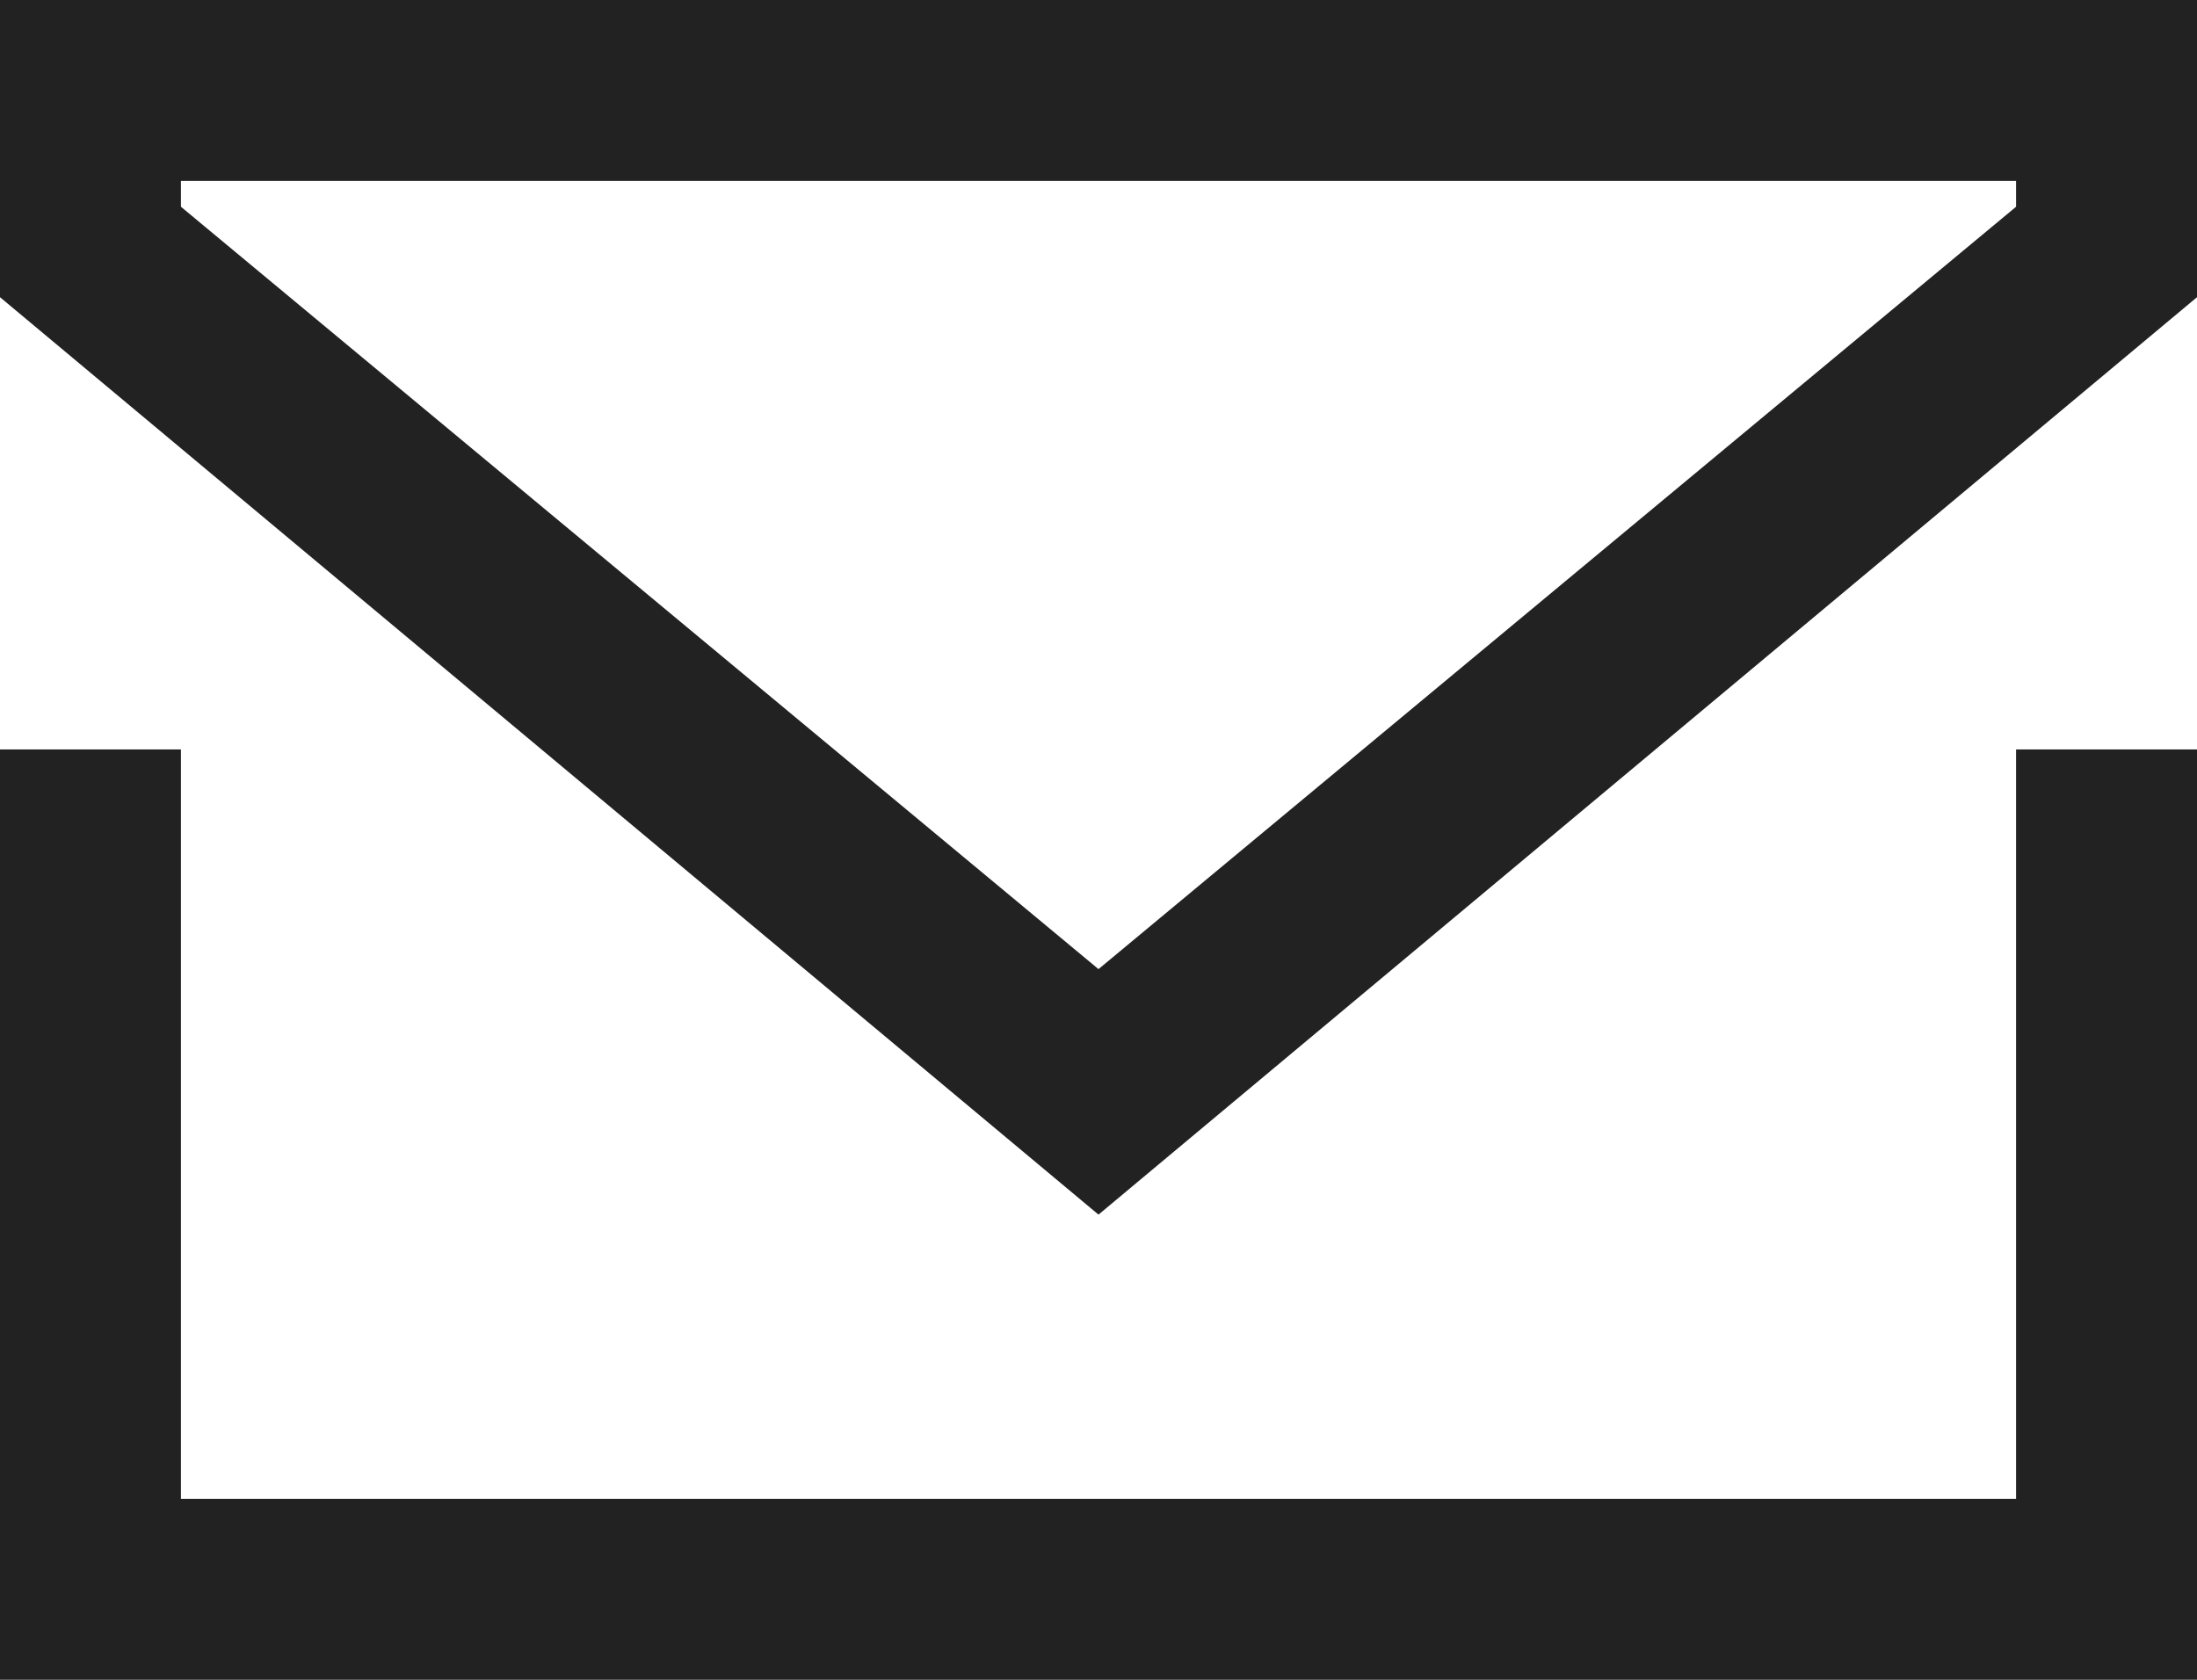 <svg xmlns="http://www.w3.org/2000/svg" viewBox="0 0 17 13">
    <path fill="#222222" d="M15.6 11.6H1.4V5.8H0V13h17V5.8h-1.4v5.8zM0 0v2.3l8.5 7.1L17 2.3V0H0zm15.6 1.6L8.5 7.5 1.4 1.6v-.2h14.2v.2z" />
</svg>